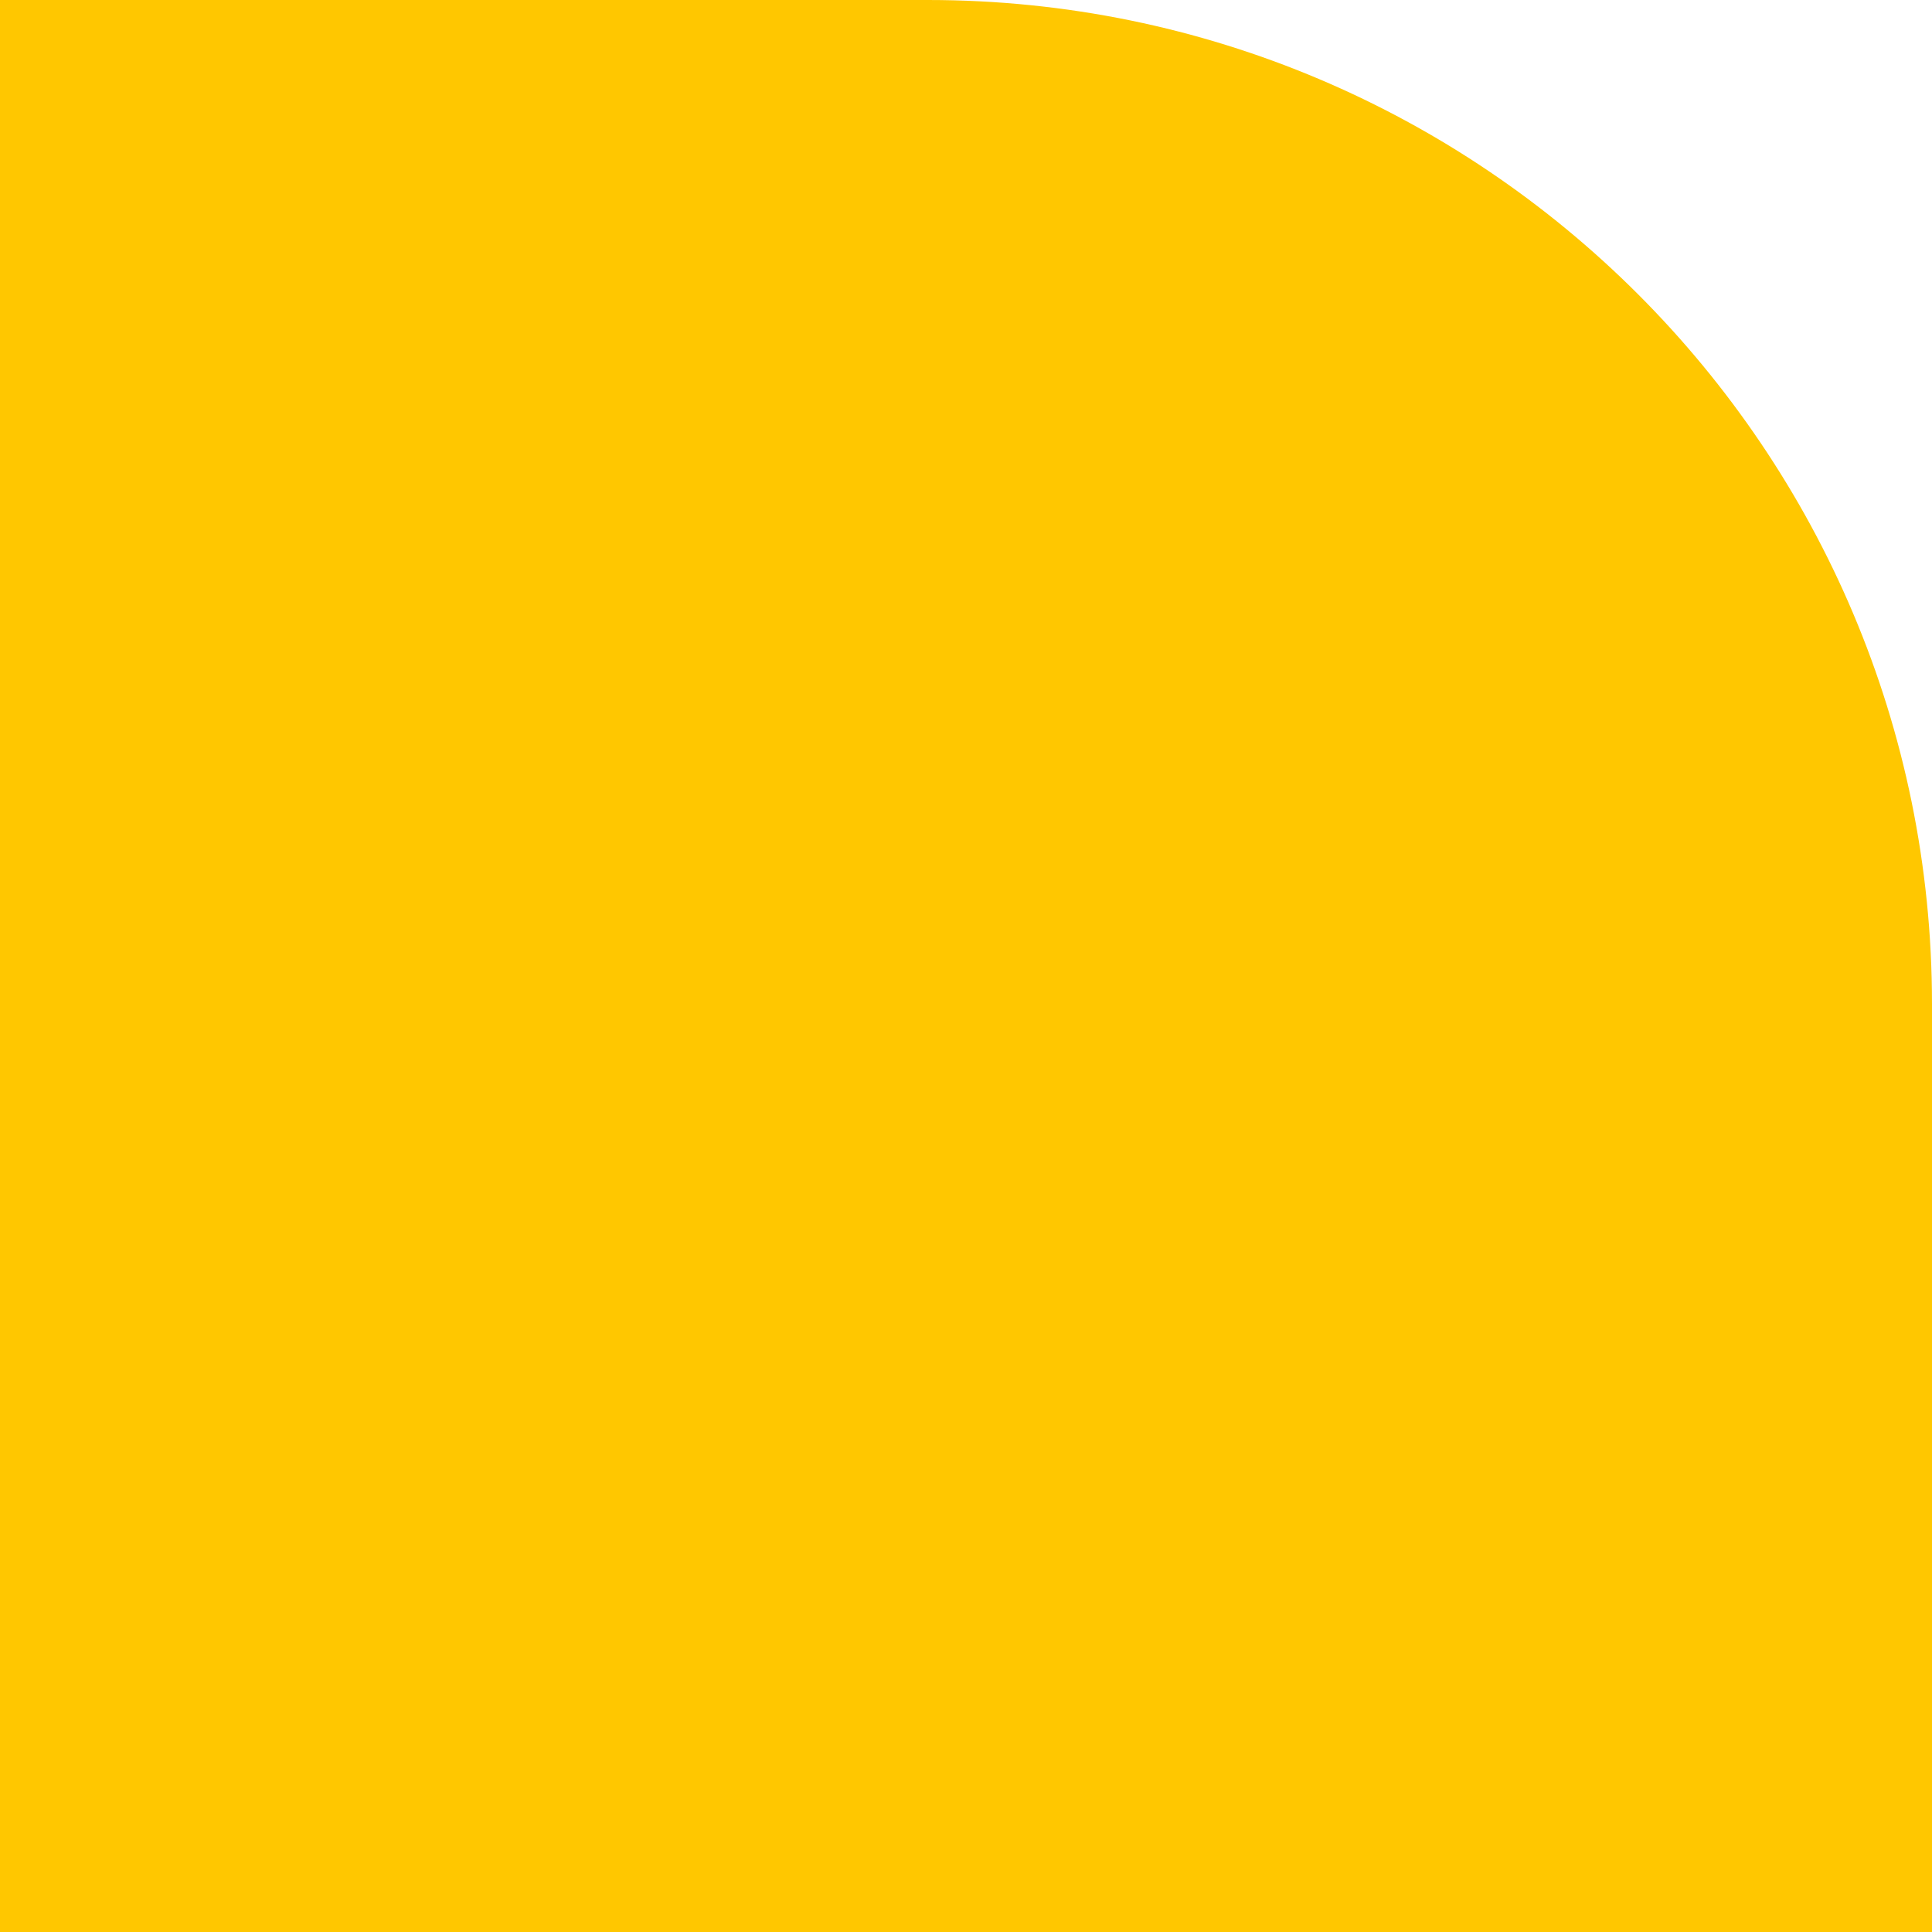<?xml version="1.0" encoding="UTF-8"?>
<svg id="Capa_1" data-name="Capa 1" xmlns="http://www.w3.org/2000/svg" viewBox="0 0 123.06 123.06">
  <defs>
    <style>
      .cls-1 {
        fill: #ffc700;
        stroke-width: 0px;
      }
    </style>
  </defs>
  <path class="cls-1" d="m123.06,123.06v-59.1C123.06,28.64,94.43,0,59.1,0H0v123.06h123.06Z"/>
</svg>